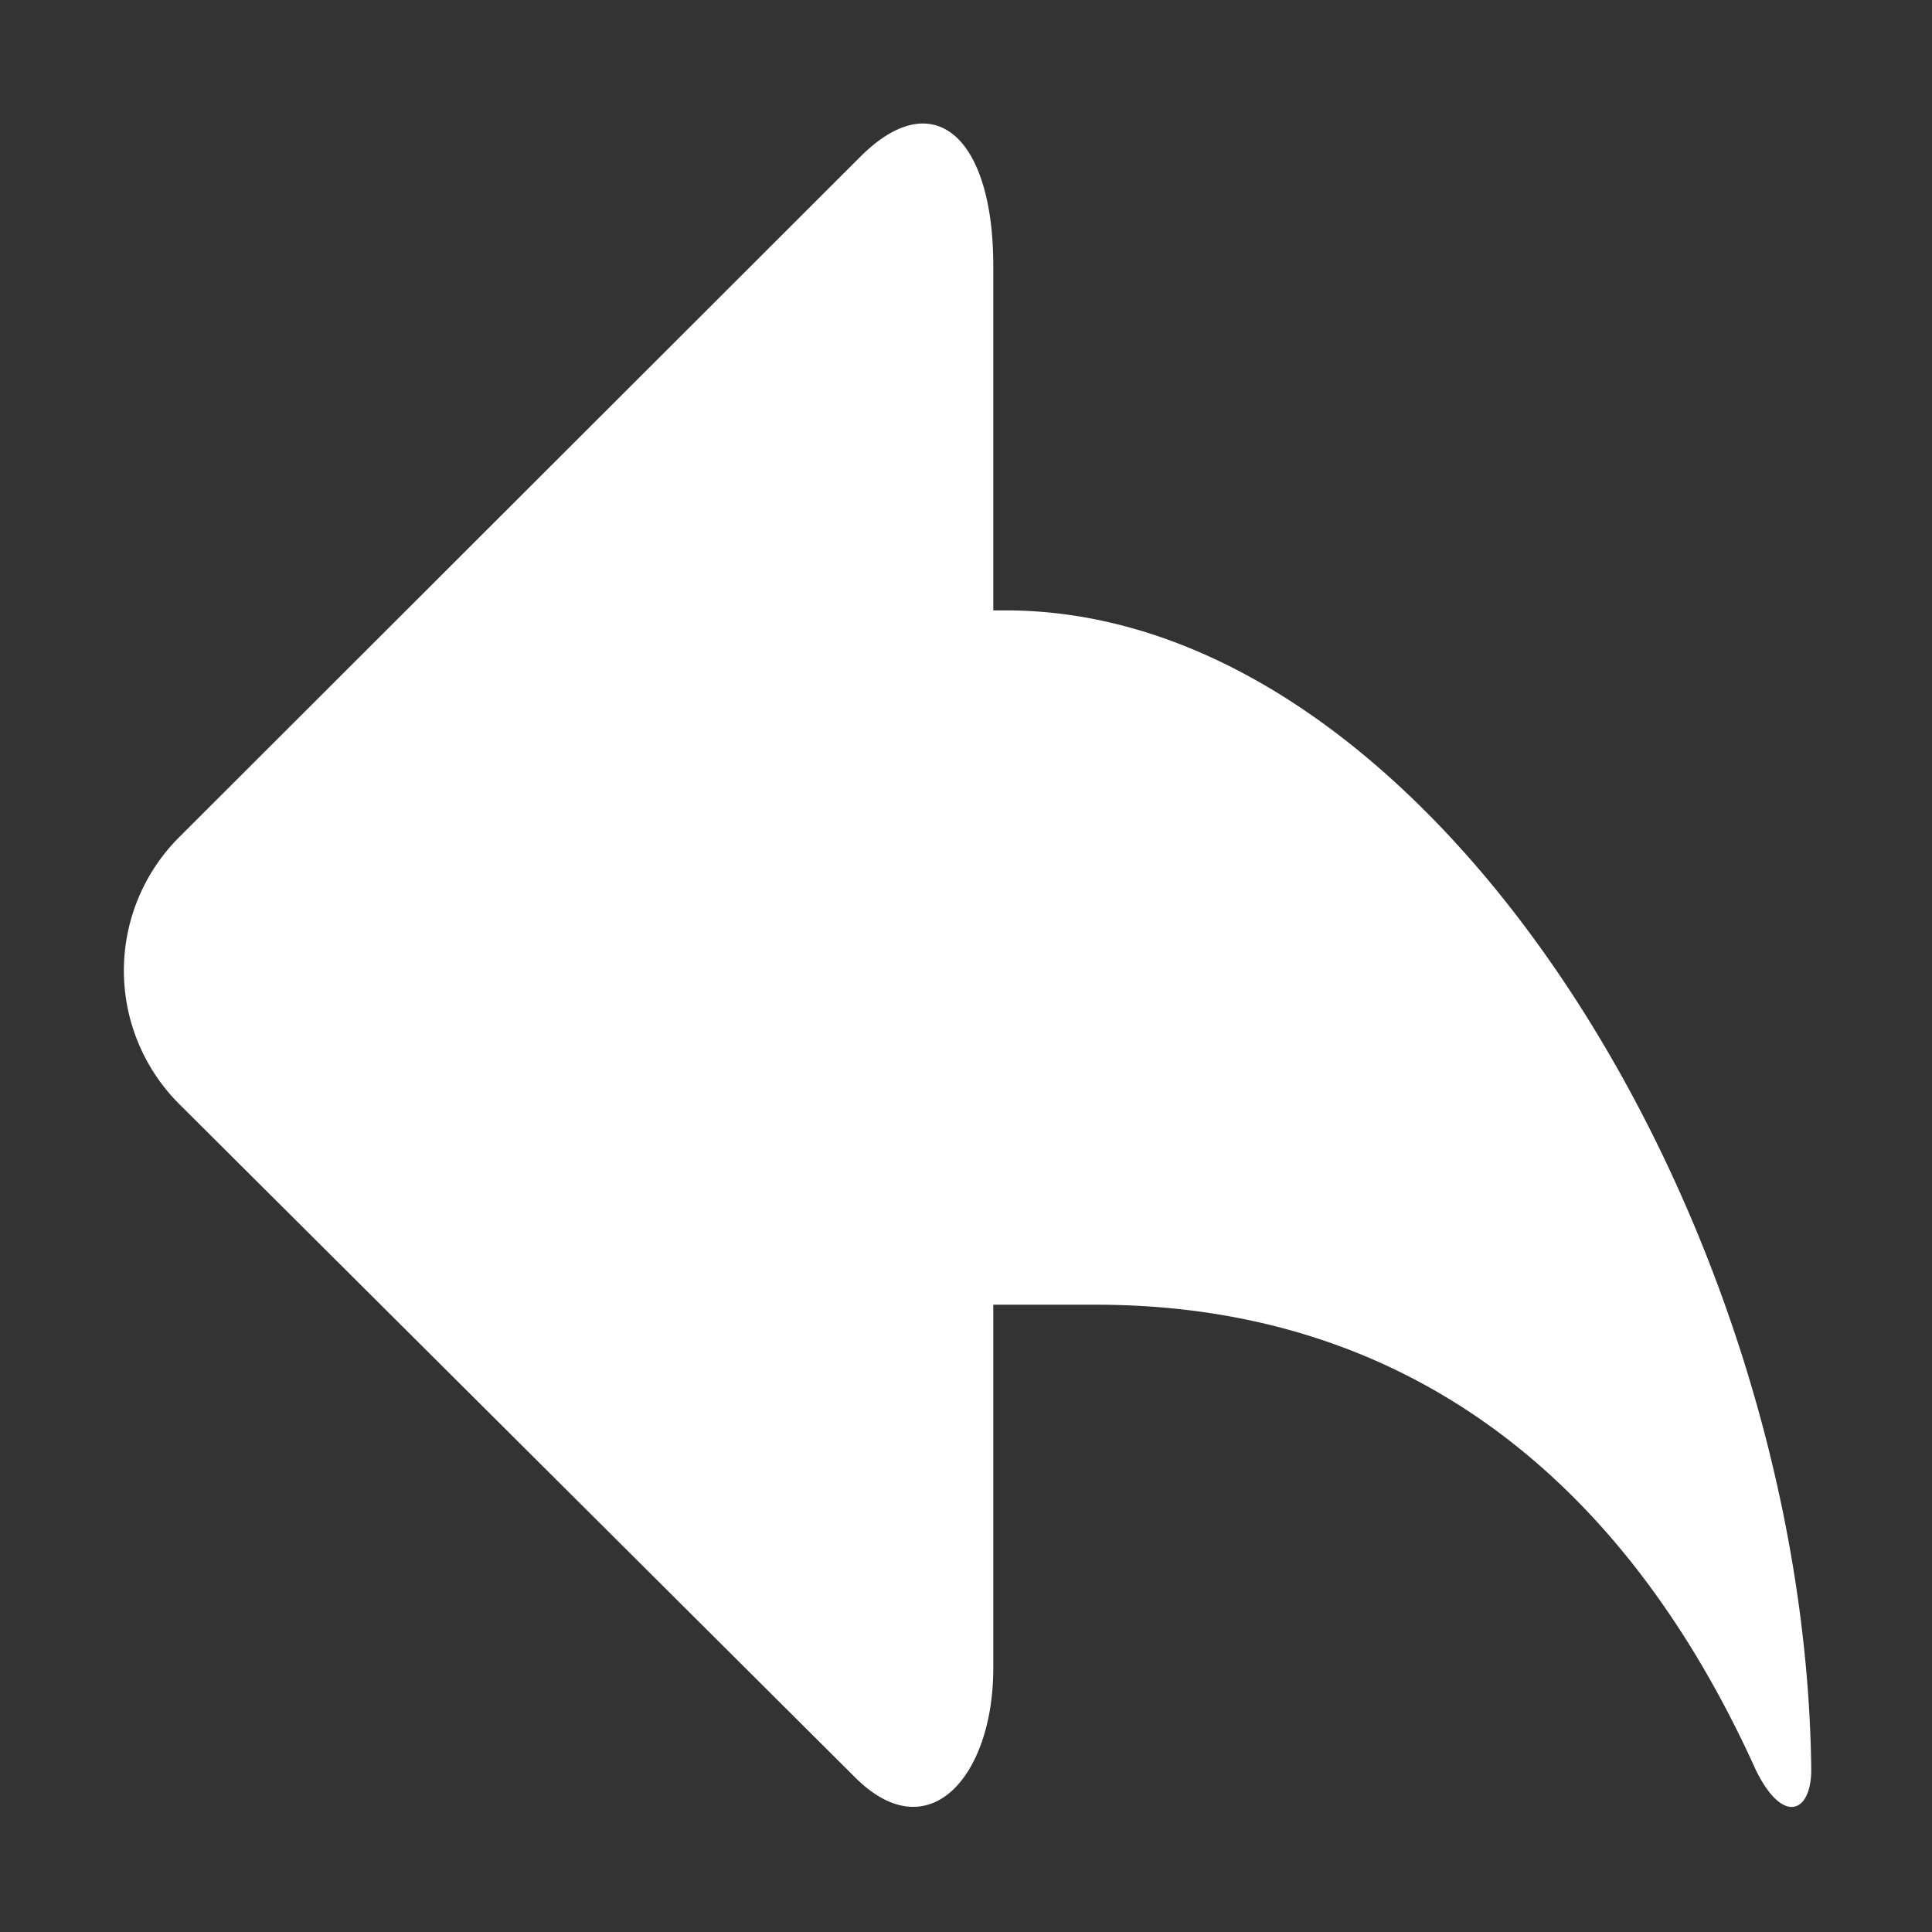 <svg t="1736427097777" class="svg-icon" viewBox="0 0 1024 1024" version="1.1" xmlns="http://www.w3.org/2000/svg" p-id="4371" width="1024" height="1024"><rect x="0" y="0" width="1024" height="1024" fill="#333333" stroke="none"/><path d="M532.992 323.52h-6.528V140.928c0-68.288-31.552-96.768-70.4-57.92L94.72 443.968a99.968 99.968 0 0 0 0.064 140.992l358.592 357.248c38.848 38.656 73.088-0.64 73.088-58.048v-192.64h54.336c156.8 0 276.352 84.096 349.76 246.464 14.336 29.44 29.44 22.976 29.44 0-3.2-289.28-200.448-614.464-427.008-614.464z" fill="#ffffff" p-id="4372"></path></svg>
